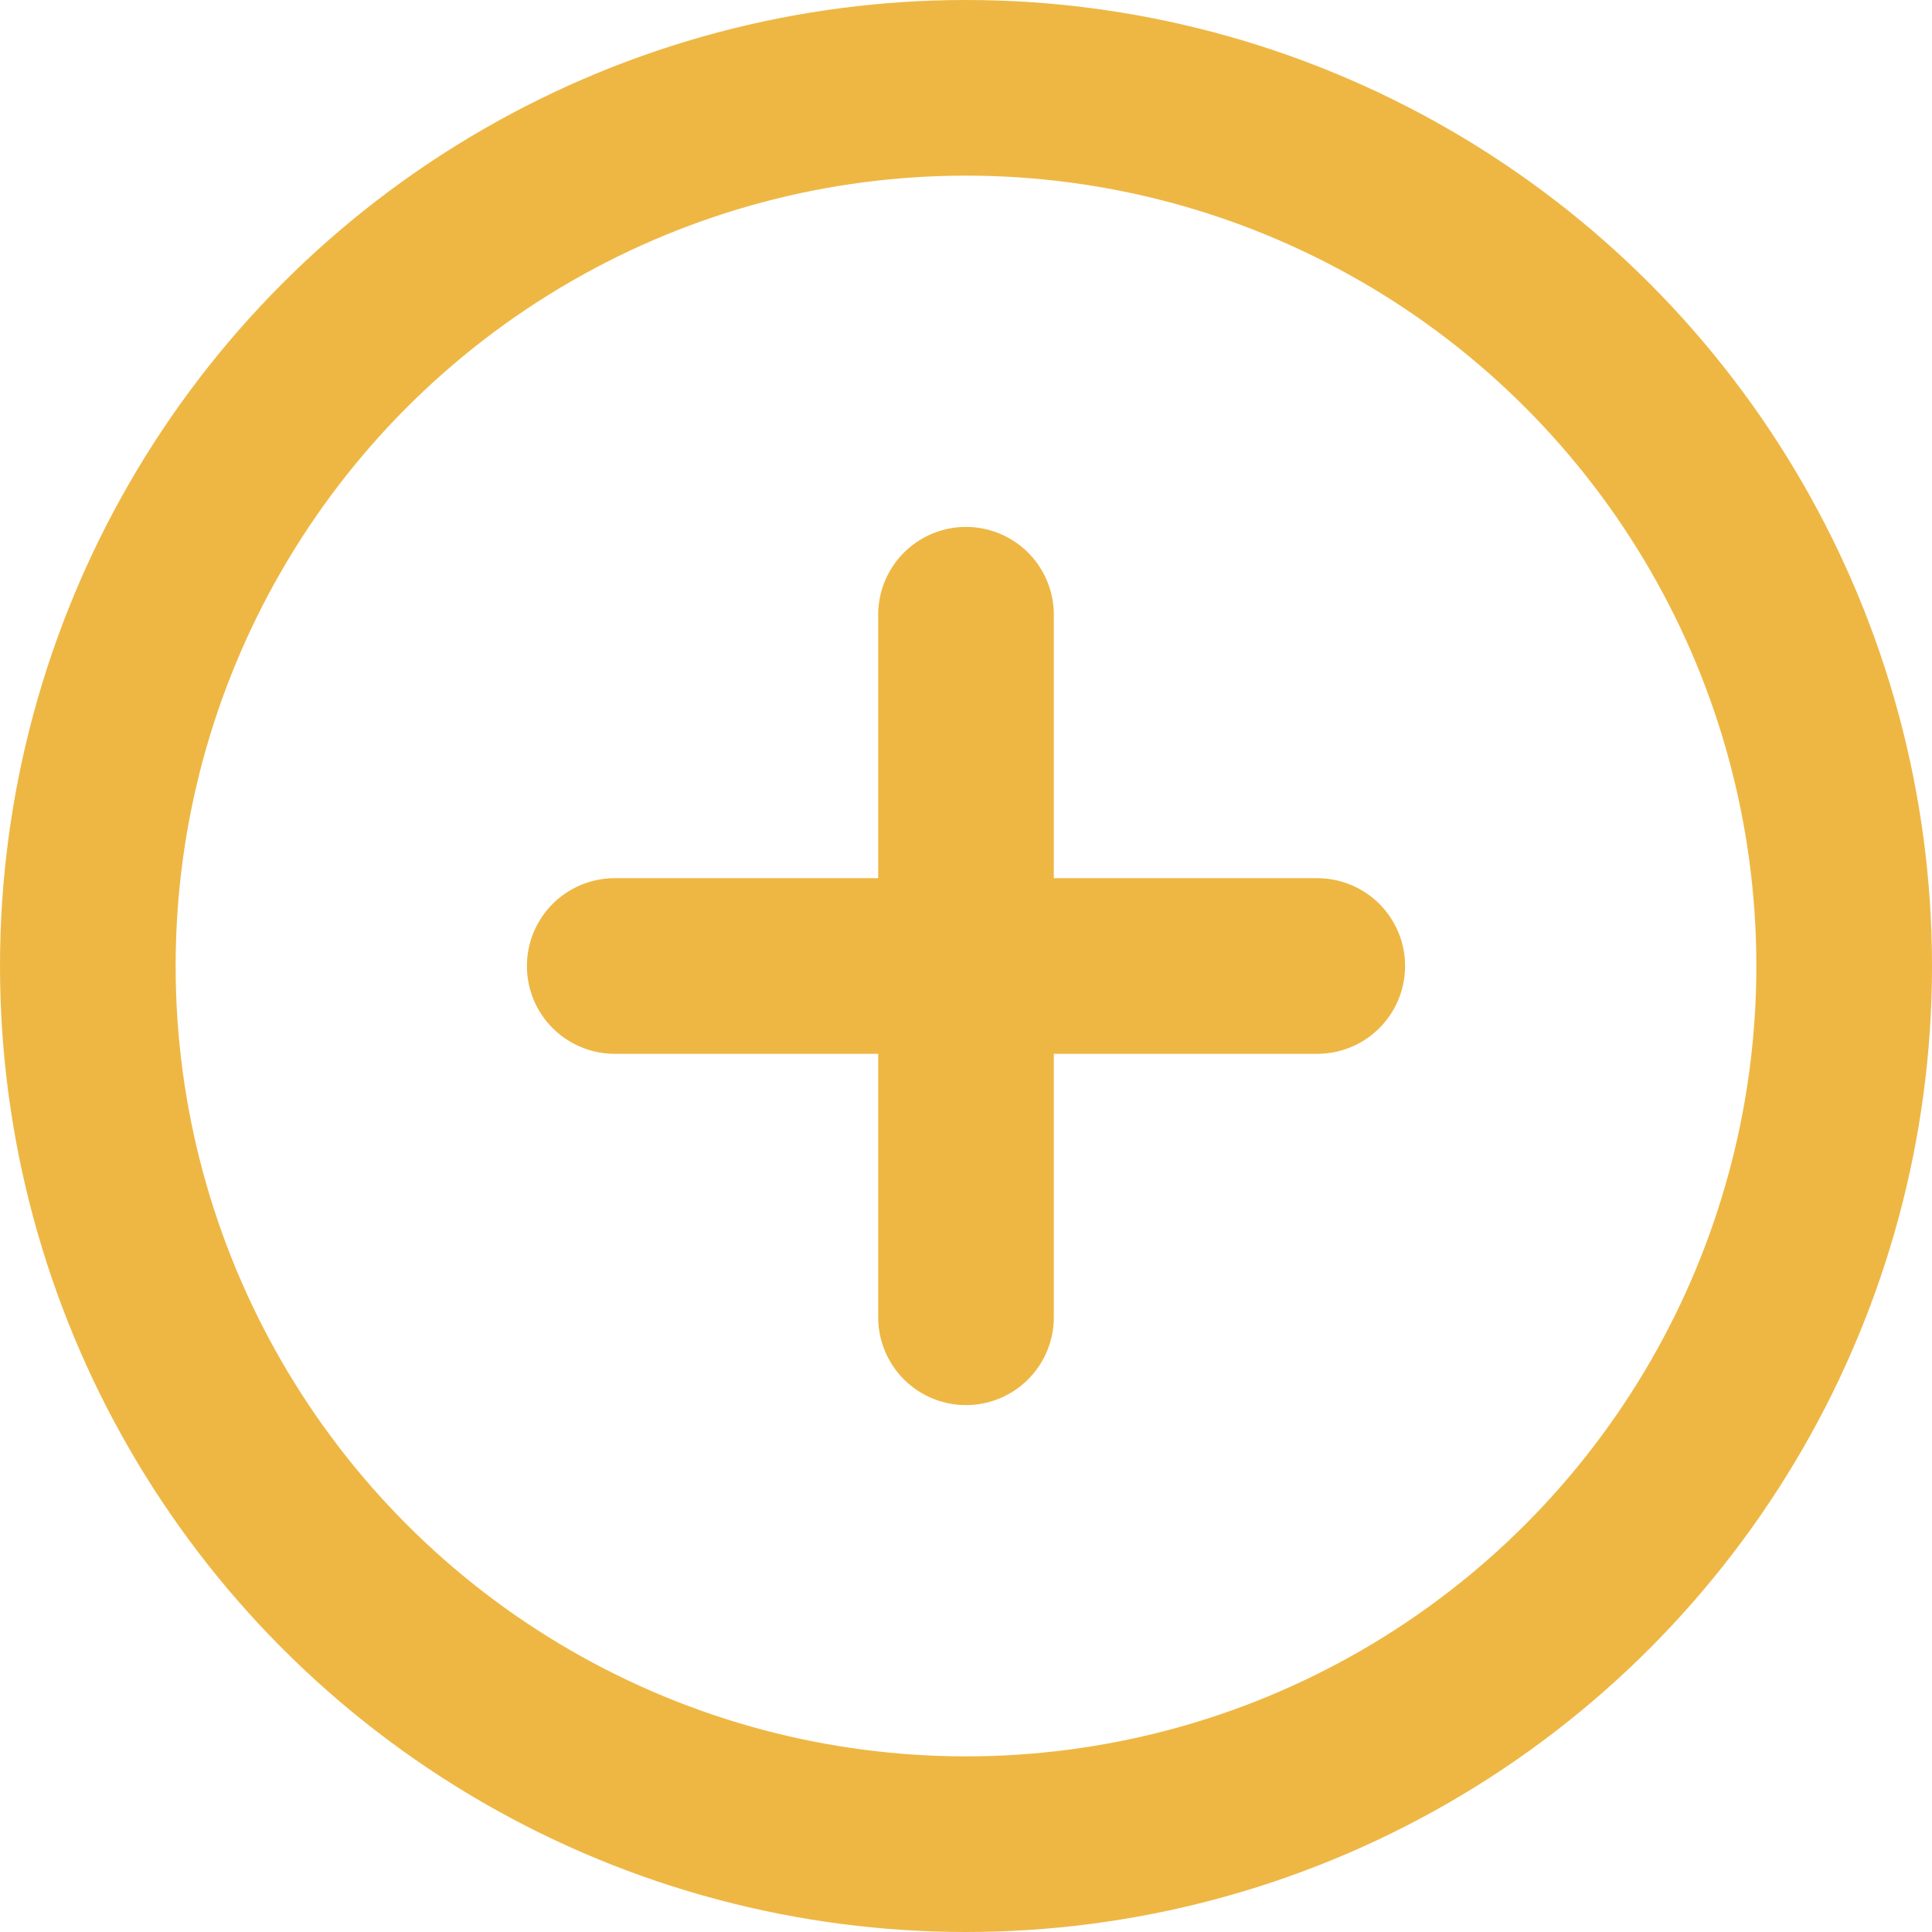 <svg xmlns="http://www.w3.org/2000/svg" xmlns:xlink="http://www.w3.org/1999/xlink" viewBox="0 0 22 22"><defs><style>.cls-1,.cls-3{fill:none;}.cls-2{clip-path:url(#clip-path);}.cls-3{stroke:#eeb744;stroke-linecap:round;stroke-linejoin:round;stroke-width:2px;}</style><clipPath id="clip-path" transform="translate(-4 -4)"><rect class="cls-1" width="30" height="30"/></clipPath></defs><title>Asset 1</title><g id="Layer_2" data-name="Layer 2"><g id="Layer_1-2" data-name="Layer 1"><g class="cls-2"><circle class="cls-3" cx="11" cy="11" r="10"/><line class="cls-3" x1="11" y1="7" x2="11" y2="15"/><line class="cls-3" x1="7" y1="11" x2="15" y2="11"/></g></g></g></svg>